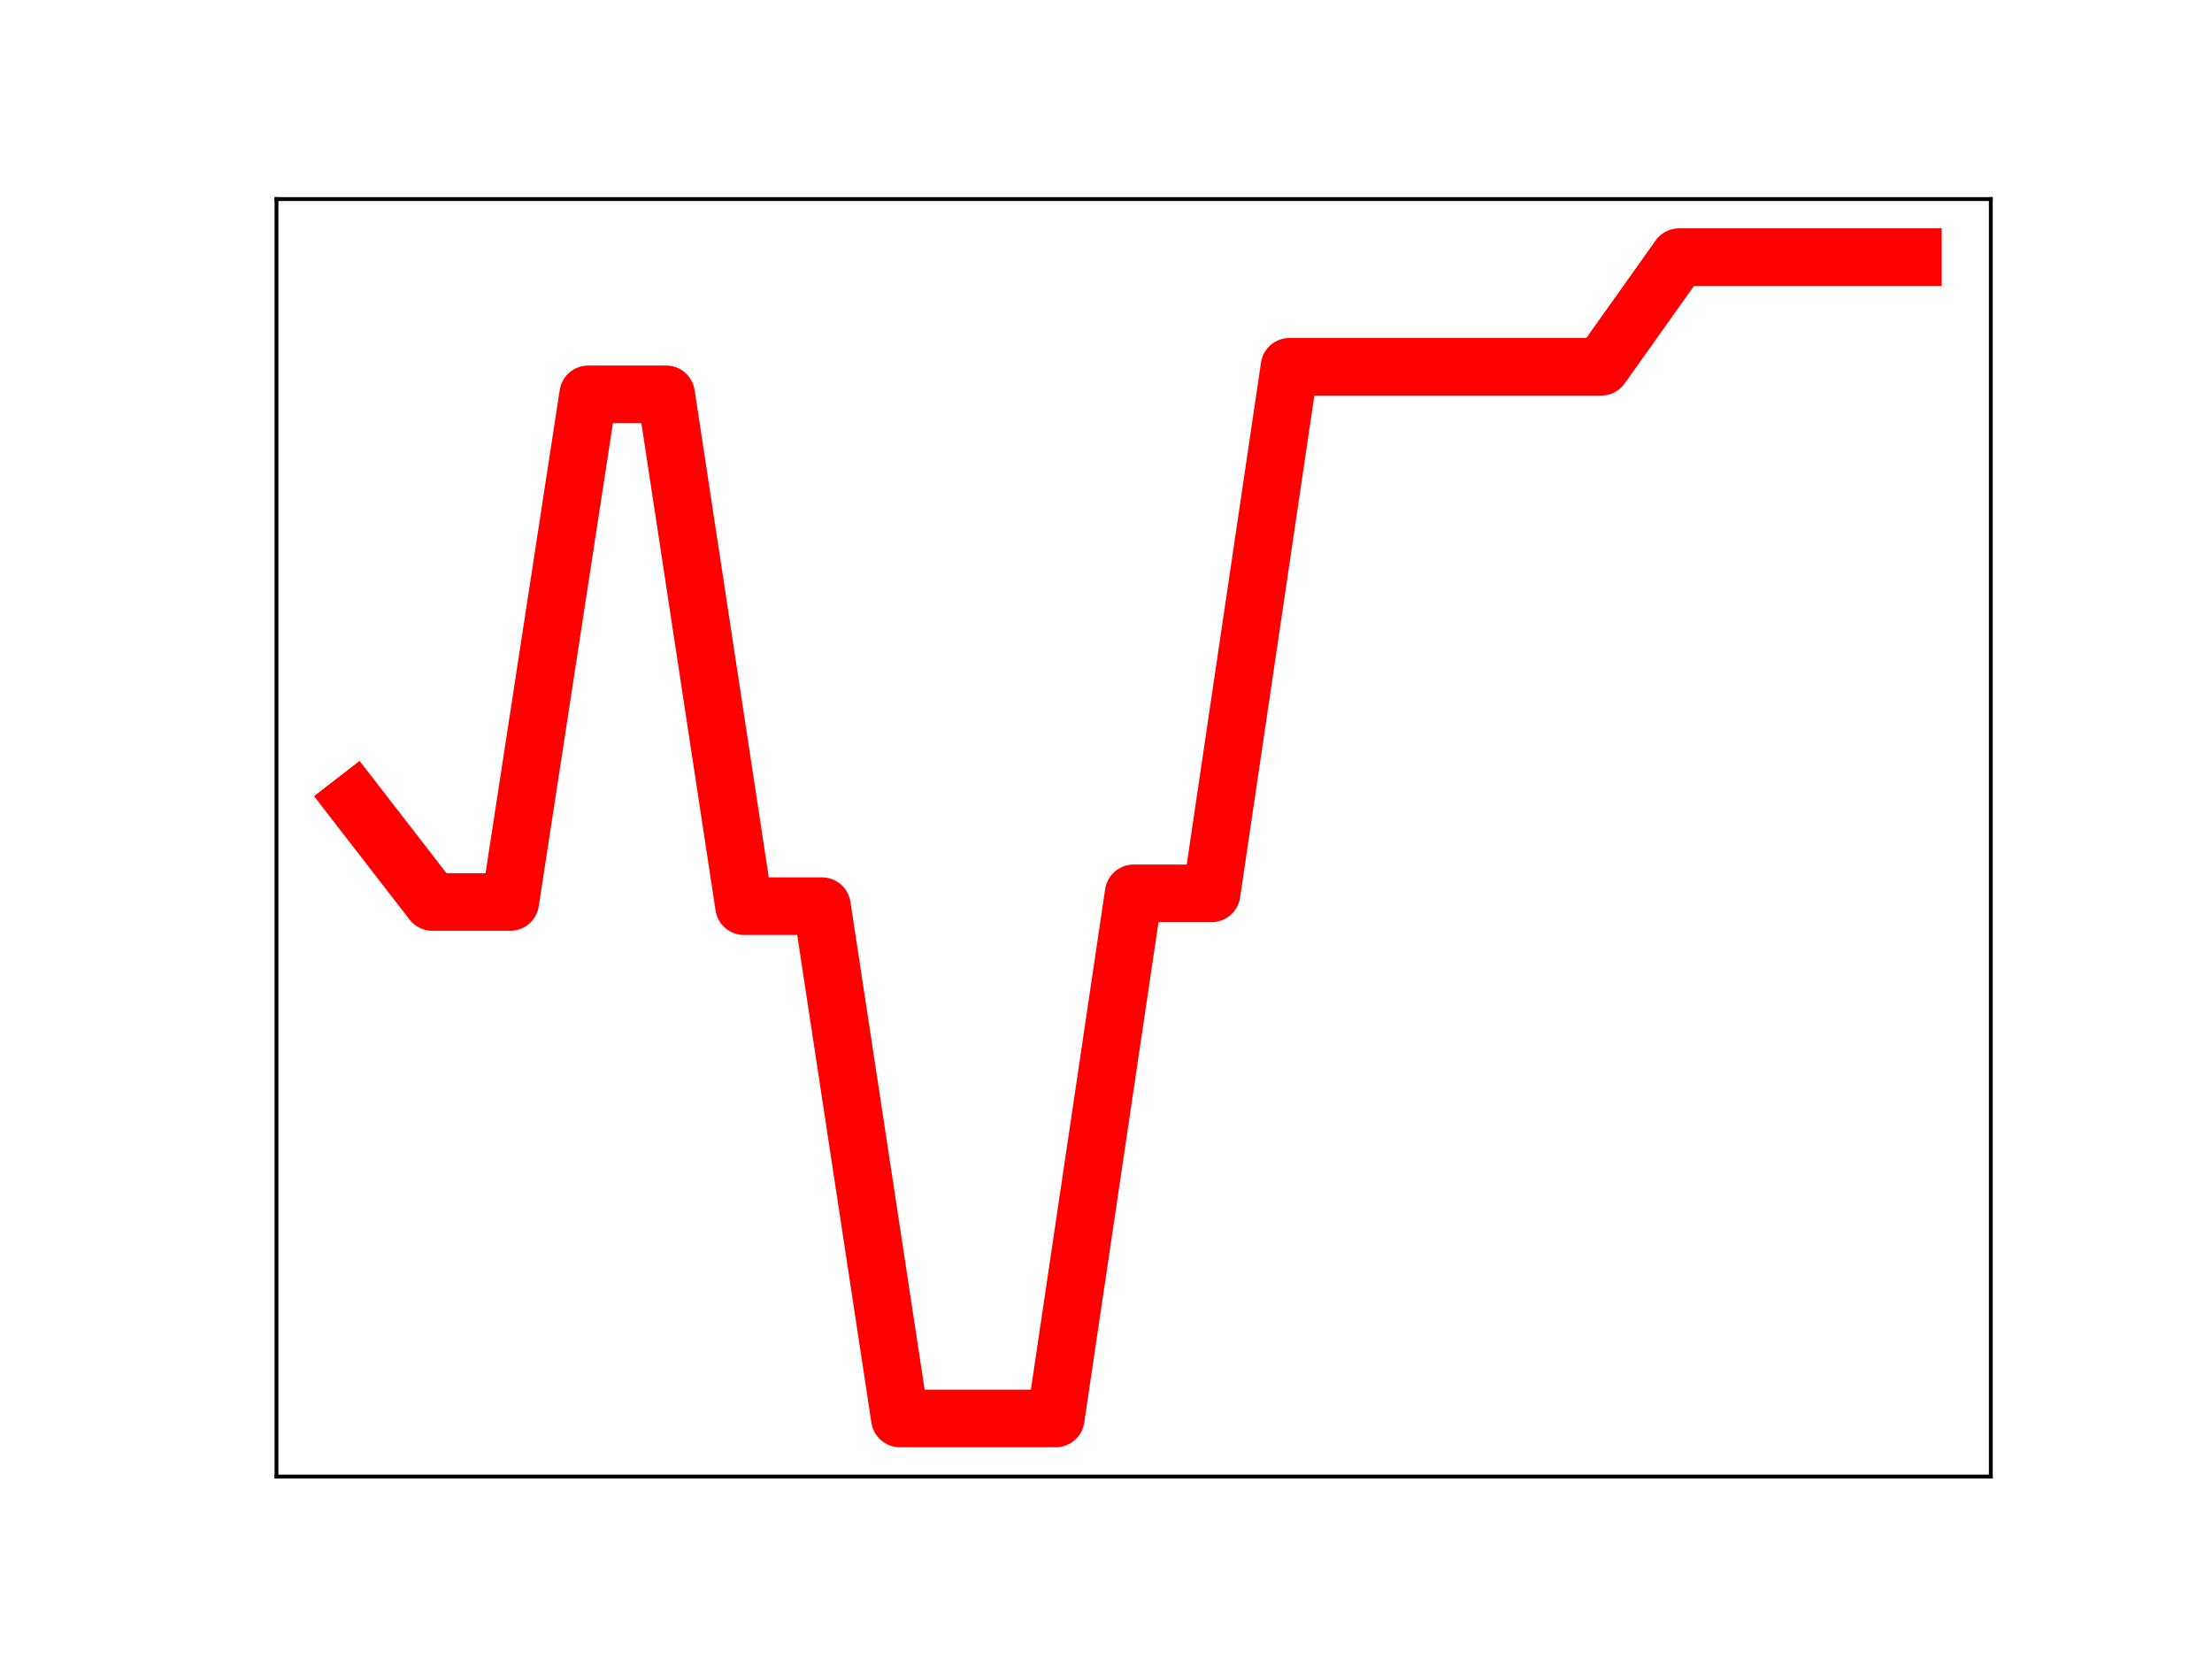 <?xml version="1.0" encoding="utf-8" standalone="no"?>
<!DOCTYPE svg PUBLIC "-//W3C//DTD SVG 1.1//EN"
  "http://www.w3.org/Graphics/SVG/1.1/DTD/svg11.dtd">
<!-- Created with matplotlib (https://matplotlib.org/) -->
<svg height="345.6pt" version="1.1" viewBox="0 0 460.8 345.6" width="460.8pt" xmlns="http://www.w3.org/2000/svg" xmlns:xlink="http://www.w3.org/1999/xlink">
 <defs>
  <style type="text/css">
*{stroke-linecap:butt;stroke-linejoin:round;}
  </style>
 </defs>
 <g id="figure_1">
  <g id="patch_1">
   <path d="M 0 345.6 
L 460.8 345.6 
L 460.8 0 
L 0 0 
z
" style="fill:#ffffff;"/>
  </g>
  <g id="axes_1">
   <g id="patch_2">
    <path d="M 57.6 307.584 
L 414.72 307.584 
L 414.72 41.472 
L 57.6 41.472 
z
" style="fill:#ffffff;"/>
   </g>
   <g id="line2d_1">
    <path clip-path="url(#p482e6328c0)" d="M 73.833 166.926 
L 90.065 187.894 
L 106.298 187.894 
L 122.531 82.149 
L 138.764 82.149 
L 154.996 188.77 
L 171.229 188.77 
L 187.462 295.488 
L 203.695 295.488 
L 219.927 295.488 
L 236.16 186.1 
L 252.393 186.1 
L 268.625 76.407 
L 284.858 76.407 
L 301.091 76.407 
L 317.324 76.407 
L 333.556 76.407 
L 349.789 53.568 
L 366.022 53.568 
L 382.255 53.568 
L 398.487 53.568 
" style="fill:none;stroke:#ff0000;stroke-linecap:square;stroke-width:12;"/>
    <defs>
     <path d="M 0 3 
C 0.796 3 1.559 2.684 2.121 2.121 
C 2.684 1.559 3 0.796 3 0 
C 3 -0.796 2.684 -1.559 2.121 -2.121 
C 1.559 -2.684 0.796 -3 0 -3 
C -0.796 -3 -1.559 -2.684 -2.121 -2.121 
C -2.684 -1.559 -3 -0.796 -3 0 
C -3 0.796 -2.684 1.559 -2.121 2.121 
C -1.559 2.684 -0.796 3 0 3 
z
" id="m0522c9d24a" style="stroke:#ff0000;"/>
    </defs>
    <g clip-path="url(#p482e6328c0)">
     <use style="fill:#ff0000;stroke:#ff0000;" x="73.833" xlink:href="#m0522c9d24a" y="166.926"/>
     <use style="fill:#ff0000;stroke:#ff0000;" x="90.065" xlink:href="#m0522c9d24a" y="187.894"/>
     <use style="fill:#ff0000;stroke:#ff0000;" x="106.298" xlink:href="#m0522c9d24a" y="187.894"/>
     <use style="fill:#ff0000;stroke:#ff0000;" x="122.531" xlink:href="#m0522c9d24a" y="82.149"/>
     <use style="fill:#ff0000;stroke:#ff0000;" x="138.764" xlink:href="#m0522c9d24a" y="82.149"/>
     <use style="fill:#ff0000;stroke:#ff0000;" x="154.996" xlink:href="#m0522c9d24a" y="188.77"/>
     <use style="fill:#ff0000;stroke:#ff0000;" x="171.229" xlink:href="#m0522c9d24a" y="188.77"/>
     <use style="fill:#ff0000;stroke:#ff0000;" x="187.462" xlink:href="#m0522c9d24a" y="295.488"/>
     <use style="fill:#ff0000;stroke:#ff0000;" x="203.695" xlink:href="#m0522c9d24a" y="295.488"/>
     <use style="fill:#ff0000;stroke:#ff0000;" x="219.927" xlink:href="#m0522c9d24a" y="295.488"/>
     <use style="fill:#ff0000;stroke:#ff0000;" x="236.16" xlink:href="#m0522c9d24a" y="186.1"/>
     <use style="fill:#ff0000;stroke:#ff0000;" x="252.393" xlink:href="#m0522c9d24a" y="186.1"/>
     <use style="fill:#ff0000;stroke:#ff0000;" x="268.625" xlink:href="#m0522c9d24a" y="76.407"/>
     <use style="fill:#ff0000;stroke:#ff0000;" x="284.858" xlink:href="#m0522c9d24a" y="76.407"/>
     <use style="fill:#ff0000;stroke:#ff0000;" x="301.091" xlink:href="#m0522c9d24a" y="76.407"/>
     <use style="fill:#ff0000;stroke:#ff0000;" x="317.324" xlink:href="#m0522c9d24a" y="76.407"/>
     <use style="fill:#ff0000;stroke:#ff0000;" x="333.556" xlink:href="#m0522c9d24a" y="76.407"/>
     <use style="fill:#ff0000;stroke:#ff0000;" x="349.789" xlink:href="#m0522c9d24a" y="53.568"/>
     <use style="fill:#ff0000;stroke:#ff0000;" x="366.022" xlink:href="#m0522c9d24a" y="53.568"/>
     <use style="fill:#ff0000;stroke:#ff0000;" x="382.255" xlink:href="#m0522c9d24a" y="53.568"/>
     <use style="fill:#ff0000;stroke:#ff0000;" x="398.487" xlink:href="#m0522c9d24a" y="53.568"/>
    </g>
   </g>
   <g id="patch_3">
    <path d="M 57.6 307.584 
L 57.6 41.472 
" style="fill:none;stroke:#000000;stroke-linecap:square;stroke-linejoin:miter;stroke-width:0.8;"/>
   </g>
   <g id="patch_4">
    <path d="M 414.72 307.584 
L 414.72 41.472 
" style="fill:none;stroke:#000000;stroke-linecap:square;stroke-linejoin:miter;stroke-width:0.8;"/>
   </g>
   <g id="patch_5">
    <path d="M 57.6 307.584 
L 414.72 307.584 
" style="fill:none;stroke:#000000;stroke-linecap:square;stroke-linejoin:miter;stroke-width:0.8;"/>
   </g>
   <g id="patch_6">
    <path d="M 57.6 41.472 
L 414.72 41.472 
" style="fill:none;stroke:#000000;stroke-linecap:square;stroke-linejoin:miter;stroke-width:0.8;"/>
   </g>
  </g>
 </g>
 <defs>
  <clipPath id="p482e6328c0">
   <rect height="266.112" width="357.12" x="57.6" y="41.472"/>
  </clipPath>
 </defs>
</svg>

